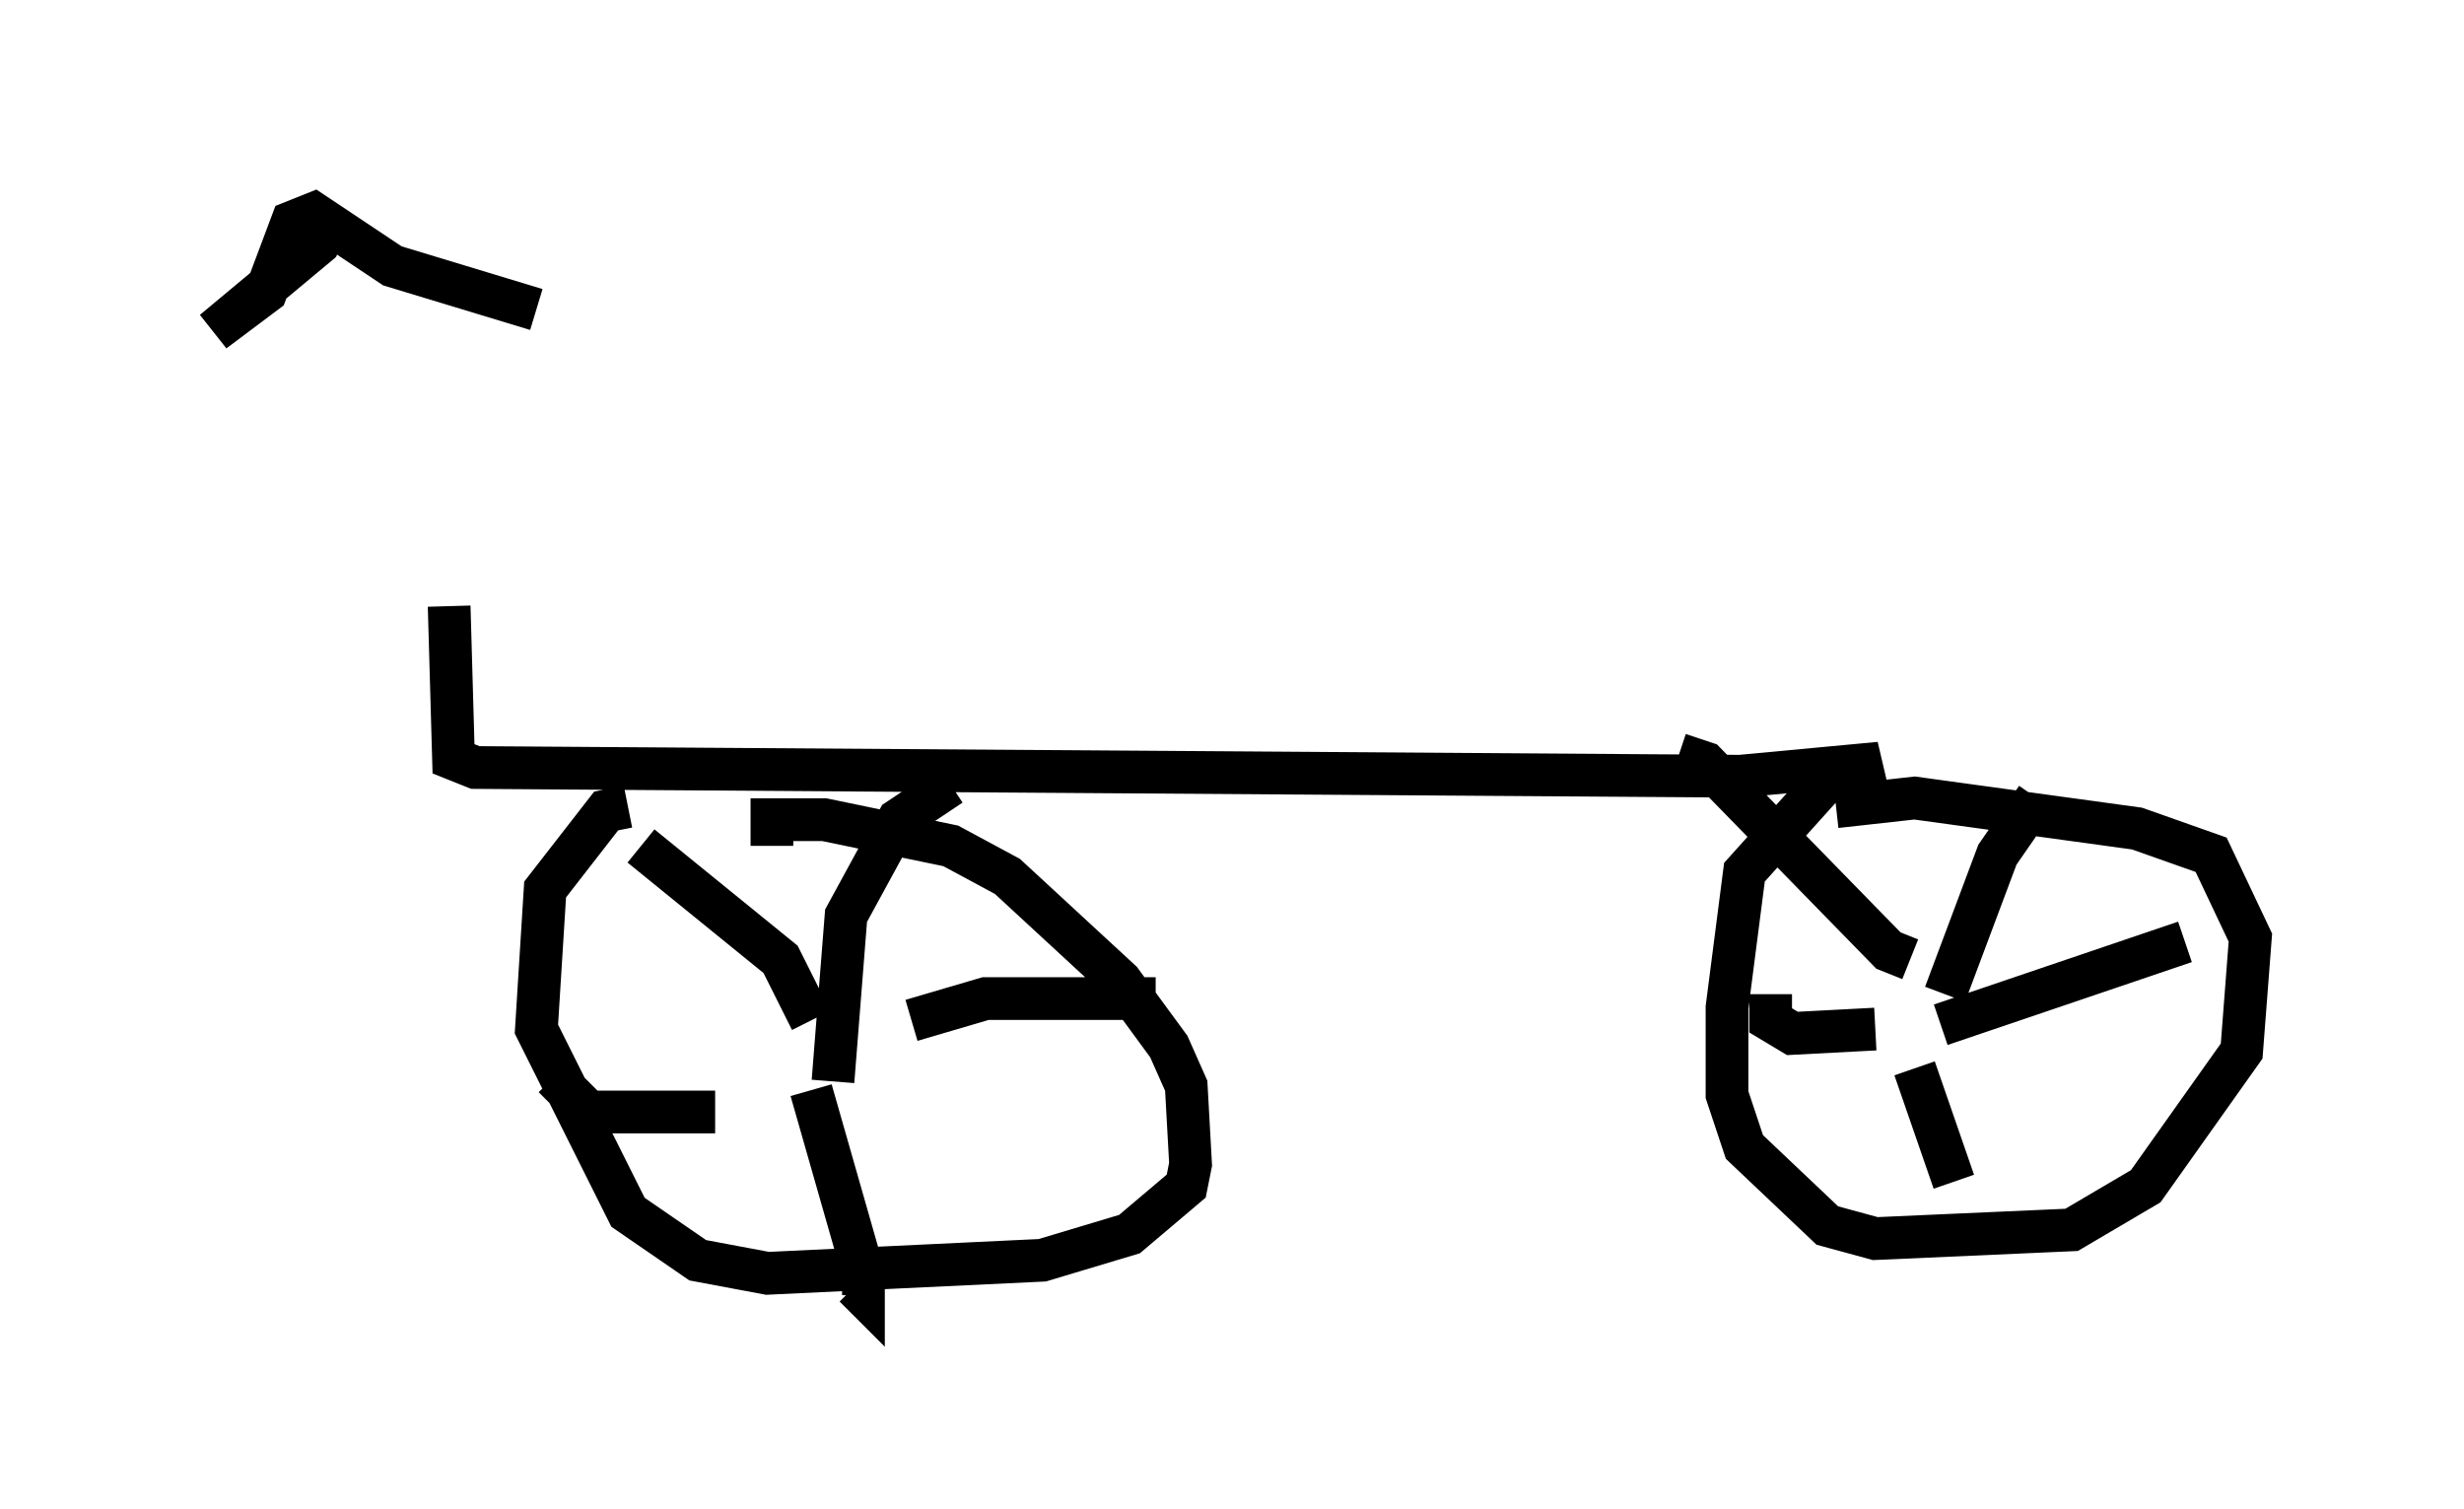 <?xml version="1.0" encoding="utf-8" ?>
<svg baseProfile="full" height="35.317" version="1.1" width="57.673" xmlns="http://www.w3.org/2000/svg" xmlns:ev="http://www.w3.org/2001/xml-events" xmlns:xlink="http://www.w3.org/1999/xlink"><defs /><rect fill="white" height="35.317" width="57.673" x="0" y="0" /><path d="M8.369, 6.633 m2.144, 7.554 l0.102, 3.573 0.51, 0.204 l29.604, 0.204 3.267, -0.306 l-1.327, 0.51 -1.838, 2.042 l-0.408, 3.165 0.0, 2.042 l0.408, 1.225 1.94, 1.838 l1.123, 0.306 4.594, -0.204 l1.735, -1.021 2.246, -3.165 l0.204, -2.654 -0.919, -1.94 l-1.735, -0.613 -5.206, -0.715 l-1.838, 0.204 m2.144, 5.41 l0.0, 0.0 m0.408, -1.021 l1.225, -3.267 0.919, -1.327 m-2.246, 5.308 l5.717, -1.94 m-6.329, 2.96 l0.919, 2.654 m-1.838, -3.573 l-1.94, 0.102 -0.51, -0.306 l0.0, -0.613 m3.267, -0.817 l-0.51, -0.204 -4.288, -4.39 l-0.613, -0.204 m-24.602, 1.225 l-0.51, 0.102 -1.429, 1.838 l-0.204, 3.267 2.144, 4.288 l1.633, 1.123 1.633, 0.306 l6.431, -0.306 2.042, -0.613 l1.327, -1.123 0.102, -0.51 l-0.102, -1.838 -0.408, -0.919 l-1.123, -1.531 -2.654, -2.45 l-1.327, -0.715 -2.96, -0.613 l-1.225, 0.0 0.0, 0.613 m1.429, 5.513 l0.306, -3.879 1.225, -2.246 l1.225, -0.817 m-0.919, 5.513 l1.735, -0.51 3.981, 0.0 m-8.065, 2.144 l1.225, 4.288 0.0, 0.51 l-0.204, -0.204 m-3.267, -4.083 l-2.96, 0.0 -0.817, -0.817 m6.023, -1.327 l-0.715, -1.429 -3.267, -2.654 m-7.35, -14.598 l-0.204, 0.51 -2.45, 2.042 l1.225, -0.919 0.613, -1.633 l0.51, -0.204 1.838, 1.225 l3.369, 1.021 " fill="none" stroke="black" stroke-width="1" /></svg>
